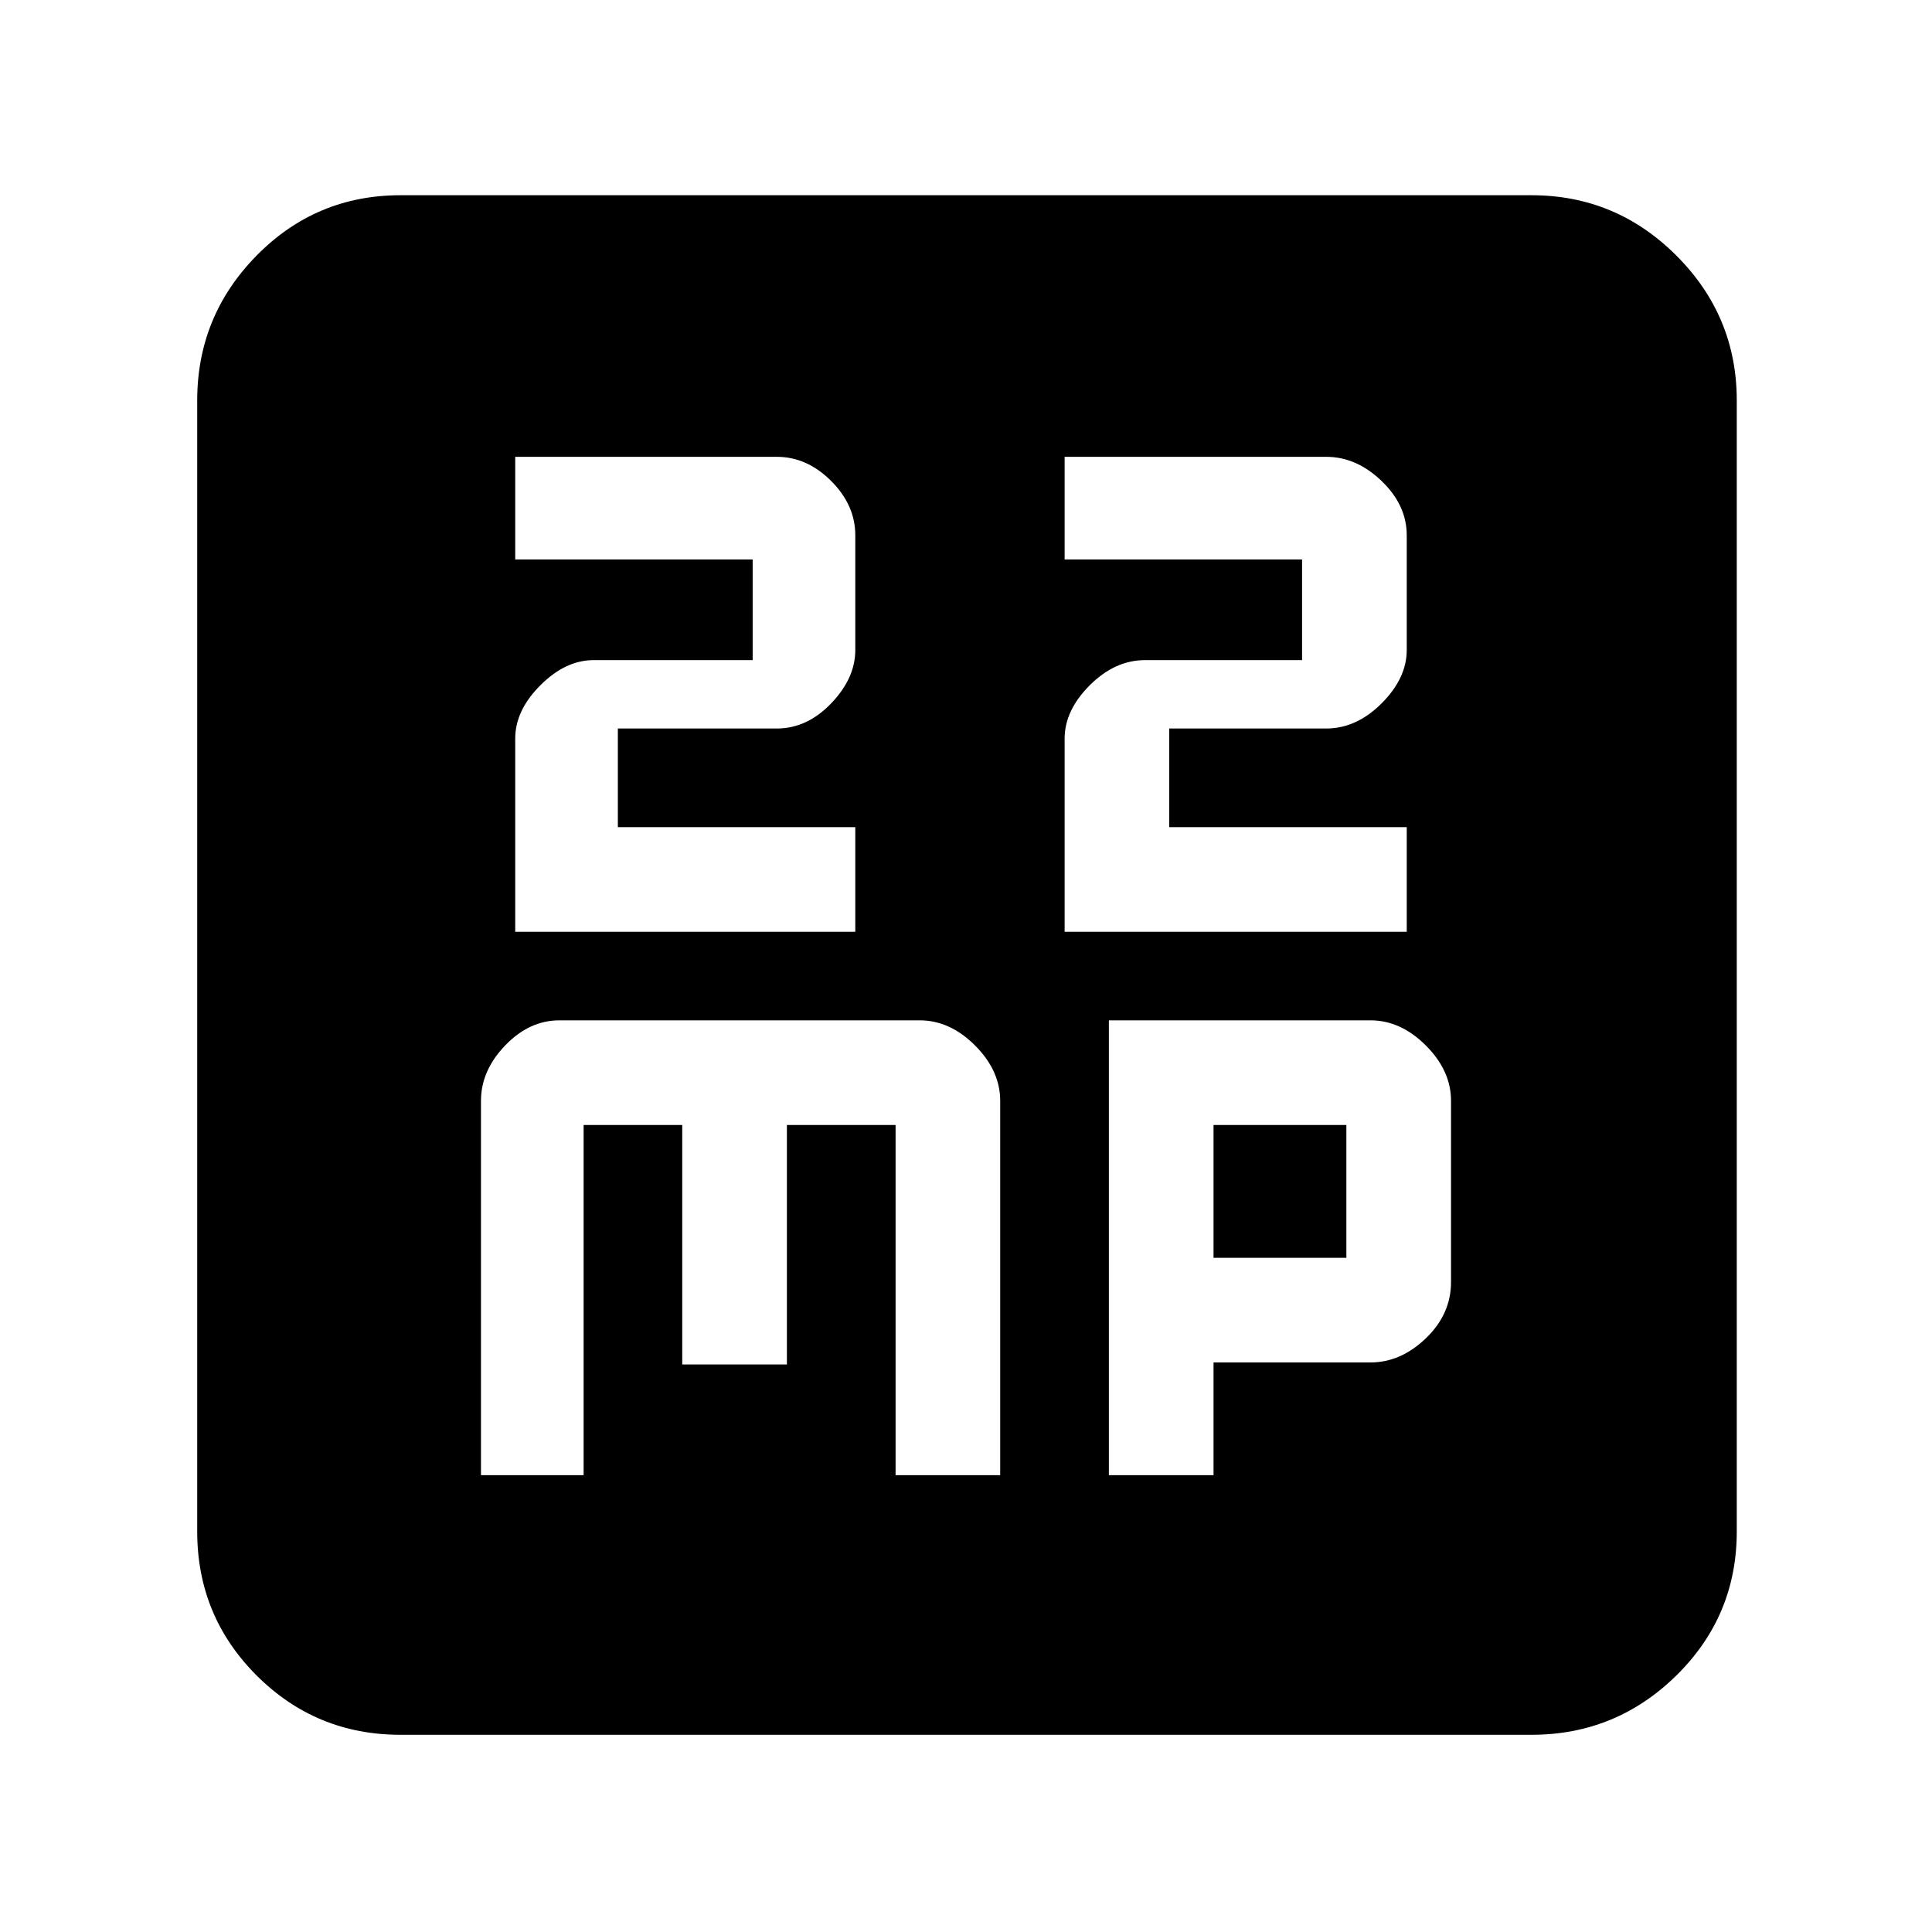 <svg xmlns="http://www.w3.org/2000/svg" height="40" width="40"><path d="M10.667 19.292h7.041v-2.167h-4.916v-2.042h3.291q.625 0 1.125-.52.5-.521.5-1.105v-2.375q0-.625-.5-1.125t-1.125-.5h-5.416v2.125h4.916v2.084h-3.291q-.584 0-1.104.521-.521.52-.521 1.104Zm11.375 0h7.083v-2.167h-4.917v-2.042h3.25q.625 0 1.146-.52.521-.521.521-1.105v-2.375q0-.625-.521-1.125t-1.146-.5h-5.416v2.125h4.916v2.084h-3.25q-.625 0-1.146.521-.52.52-.52 1.104ZM9.958 30.542h2.125v-7.25h2.042v4.958h2.167v-4.958h2.25v7.25h2.166v-7.75q0-.625-.52-1.146-.521-.521-1.146-.521h-7.459q-.625 0-1.125.521t-.5 1.146Zm13 0h2.167v-2.334h3.25q.625 0 1.146-.5.521-.5.521-1.166v-3.75q0-.625-.521-1.146-.521-.521-1.146-.521h-5.417Zm2.167-4.5v-2.75h2.75v2.75ZM8.292 35.917q-1.75 0-2.98-1.229-1.229-1.23-1.229-2.98V8.292q0-1.75 1.229-3 1.23-1.25 2.98-1.25h23.416q1.75 0 3 1.25t1.25 3v23.416q0 1.75-1.25 2.98-1.25 1.229-3 1.229Z"/></svg>